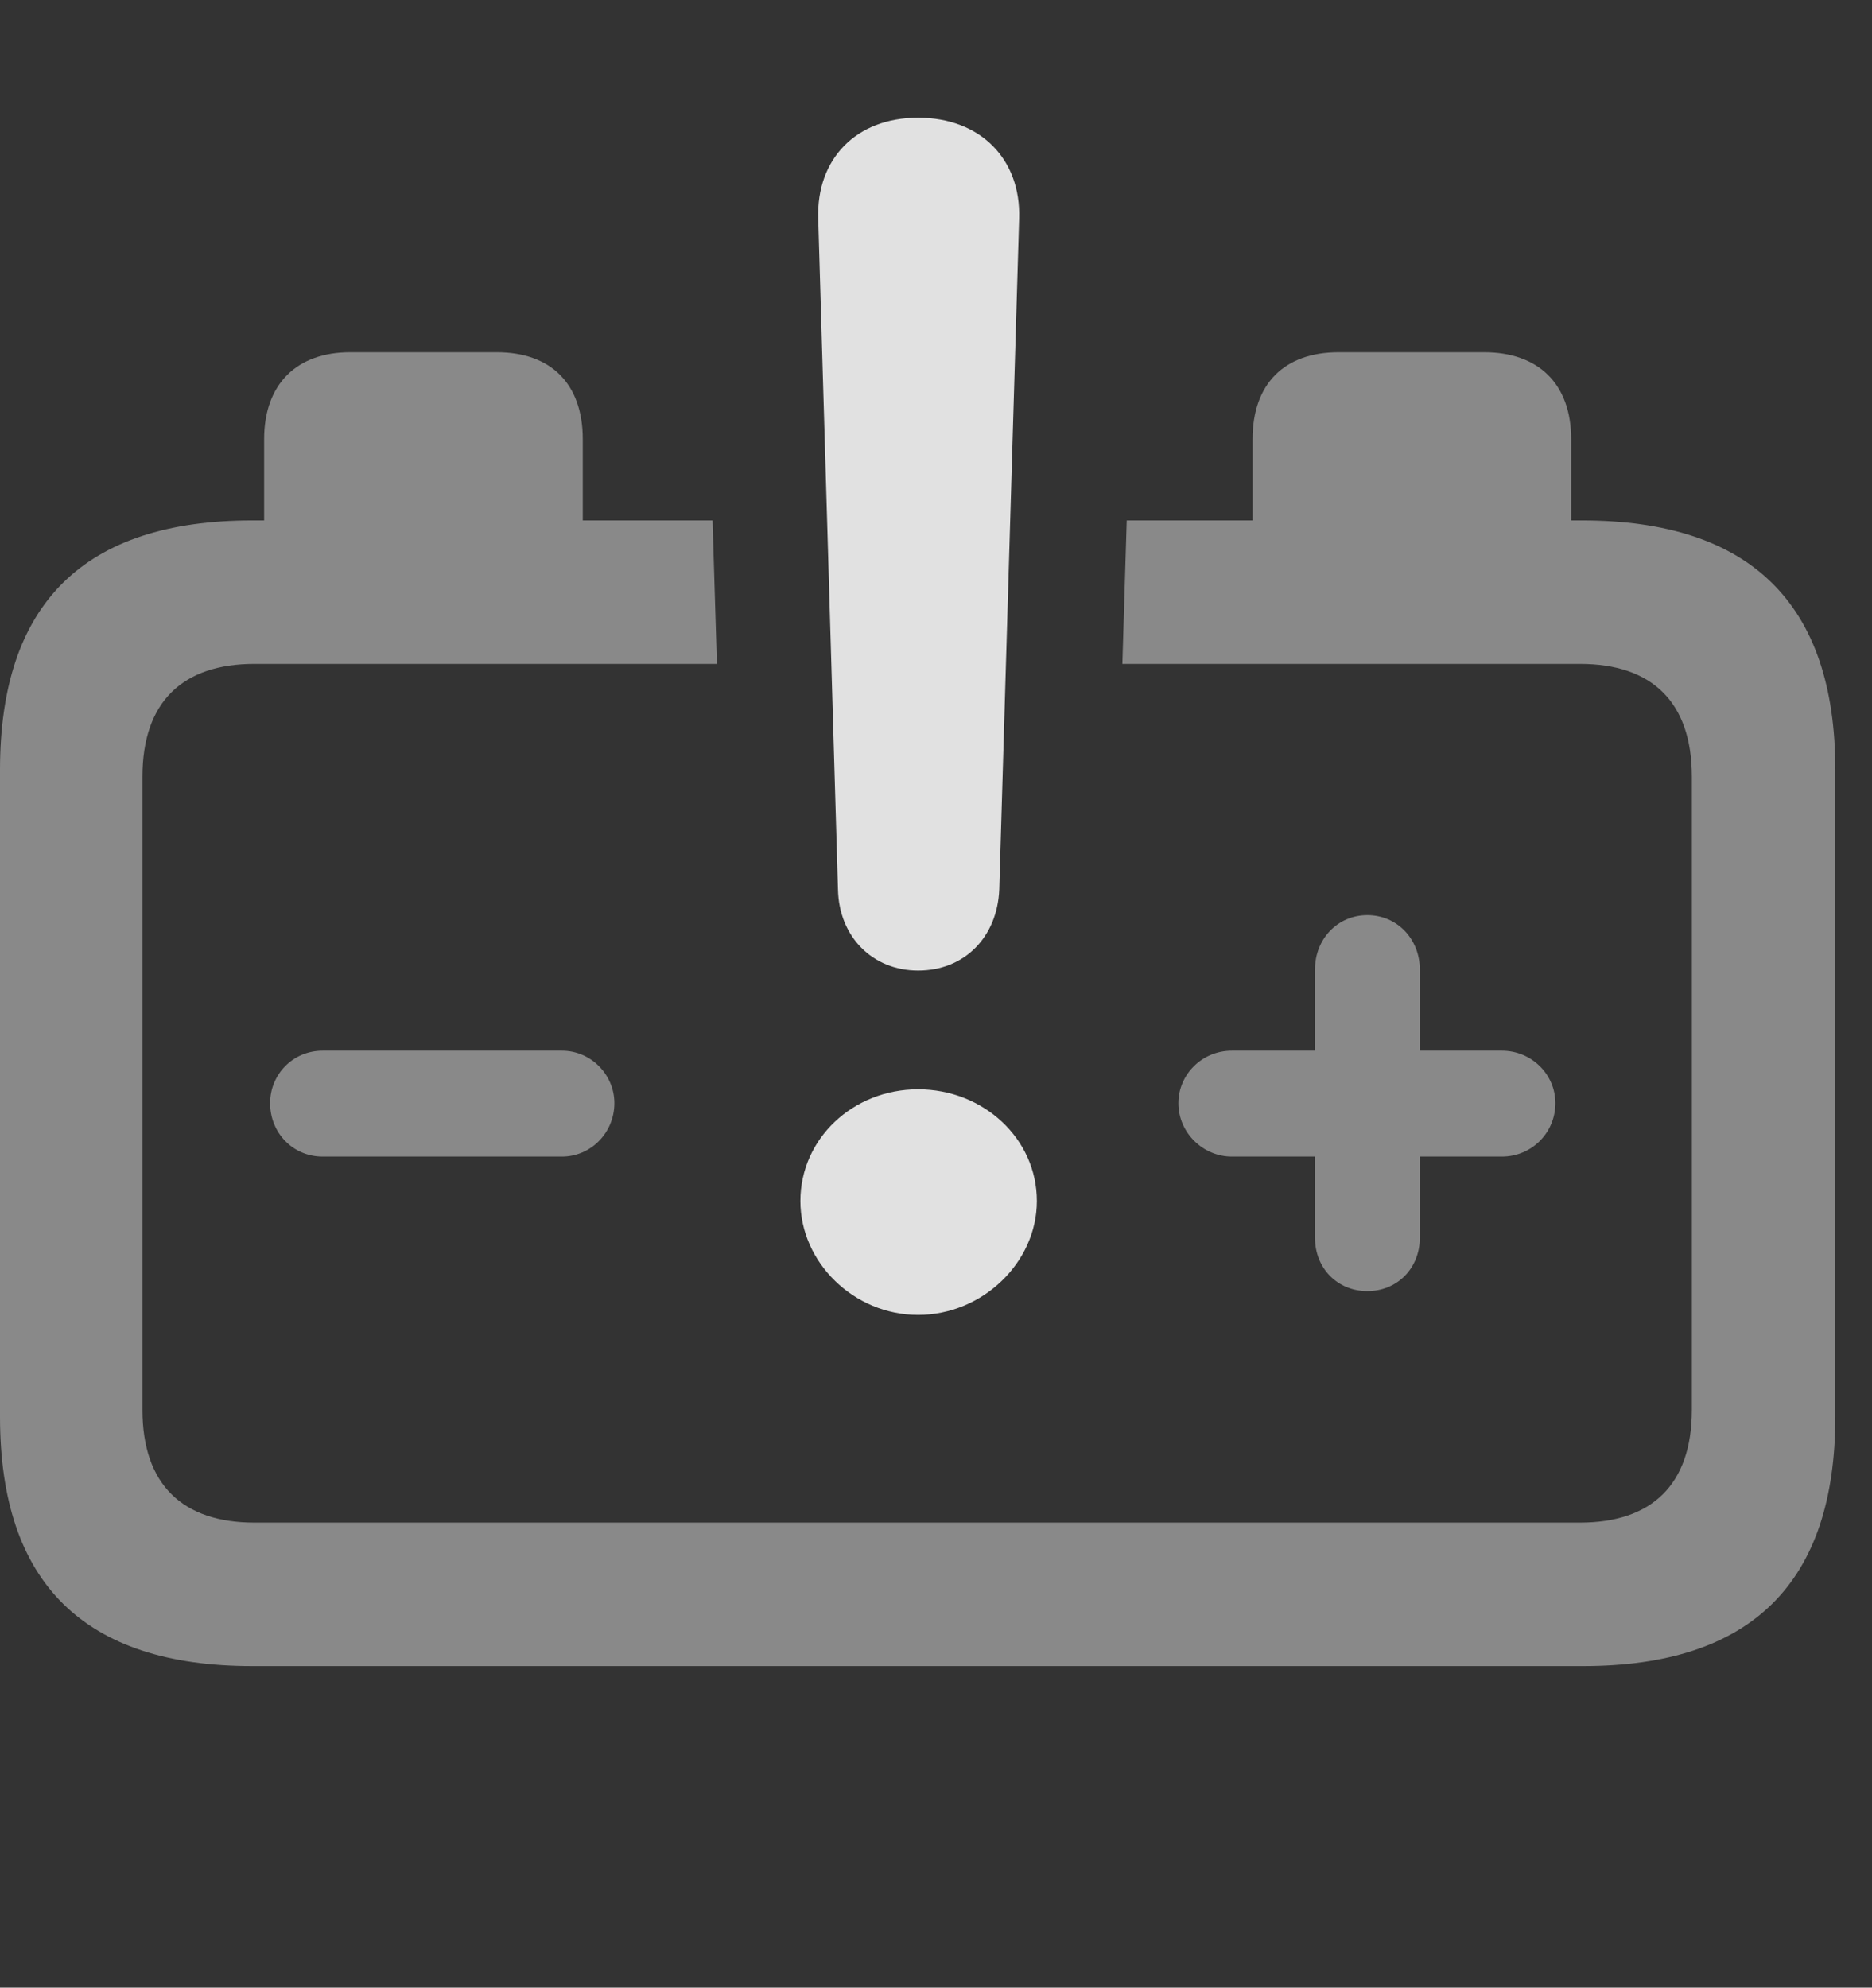<?xml version="1.0" encoding="UTF-8"?>
<!--Generator: Apple Native CoreSVG 341-->
<!DOCTYPE svg
PUBLIC "-//W3C//DTD SVG 1.1//EN"
       "http://www.w3.org/Graphics/SVG/1.1/DTD/svg11.dtd">
<svg version="1.1" xmlns="http://www.w3.org/2000/svg" xmlns:xlink="http://www.w3.org/1999/xlink" viewBox="0 0 18.477 19.619">
 <rect x="0" y="0" width="18.477" height="19.619" fill="#333333" stroke="none"/>
 <g>
  <rect height="19.619" opacity="0" width="18.477" x="0" y="0"/>
  <path d="M5.752 4.336L5.752 5.137L7.033 5.137L7.076 6.553L2.51 6.553C1.807 6.553 1.406 6.924 1.406 7.666L1.406 13.916C1.406 14.658 1.807 15.029 2.51 15.029L15.596 15.029C16.299 15.029 16.699 14.658 16.699 13.916L16.699 7.666C16.699 6.924 16.299 6.553 15.596 6.553L11.078 6.553L11.121 5.137L12.363 5.137L12.363 4.336C12.363 3.789 12.676 3.477 13.213 3.477L14.648 3.477C15.185 3.477 15.508 3.789 15.508 4.336L15.508 5.137L15.615 5.137C17.275 5.137 18.115 5.957 18.115 7.598L18.115 13.984C18.115 15.625 17.285 16.445 15.625 16.445L2.49 16.445C0.83 16.445 0 15.625 0 13.984L0 7.598C0 5.957 0.83 5.137 2.49 5.137L2.607 5.137L2.607 4.336C2.607 3.789 2.93 3.477 3.457 3.477L4.902 3.477C5.439 3.477 5.752 3.789 5.752 4.336ZM14.014 9.57L14.014 10.371L14.824 10.371C15.117 10.371 15.352 10.605 15.352 10.889C15.352 11.182 15.117 11.416 14.824 11.416L14.014 11.416L14.014 12.217C14.014 12.52 13.789 12.744 13.496 12.744C13.203 12.744 12.979 12.52 12.979 12.217L12.979 11.416L12.158 11.416C11.875 11.416 11.631 11.182 11.631 10.889C11.631 10.605 11.865 10.371 12.158 10.371L12.979 10.371L12.979 9.57C12.979 9.268 13.203 9.033 13.496 9.033C13.789 9.033 14.014 9.268 14.014 9.57ZM6.064 10.889C6.064 11.182 5.83 11.416 5.547 11.416L3.184 11.416C2.891 11.416 2.666 11.182 2.666 10.889C2.666 10.605 2.891 10.371 3.184 10.371L5.547 10.371C5.83 10.371 6.064 10.605 6.064 10.889Z" fill="white" fill-opacity="0.425"/>
  <path d="M9.062 12.979C9.697 12.979 10.234 12.461 10.234 11.855C10.234 11.24 9.707 10.752 9.062 10.752C8.418 10.752 7.9 11.24 7.9 11.855C7.9 12.461 8.428 12.979 9.062 12.979ZM9.062 9.58C9.521 9.58 9.844 9.248 9.863 8.779L10.059 2.158C10.078 1.572 9.678 1.162 9.062 1.162C8.447 1.162 8.057 1.572 8.076 2.158L8.271 8.779C8.281 9.248 8.613 9.58 9.062 9.58Z" fill="white" fill-opacity="0.85"/>
 </g>
</svg>
